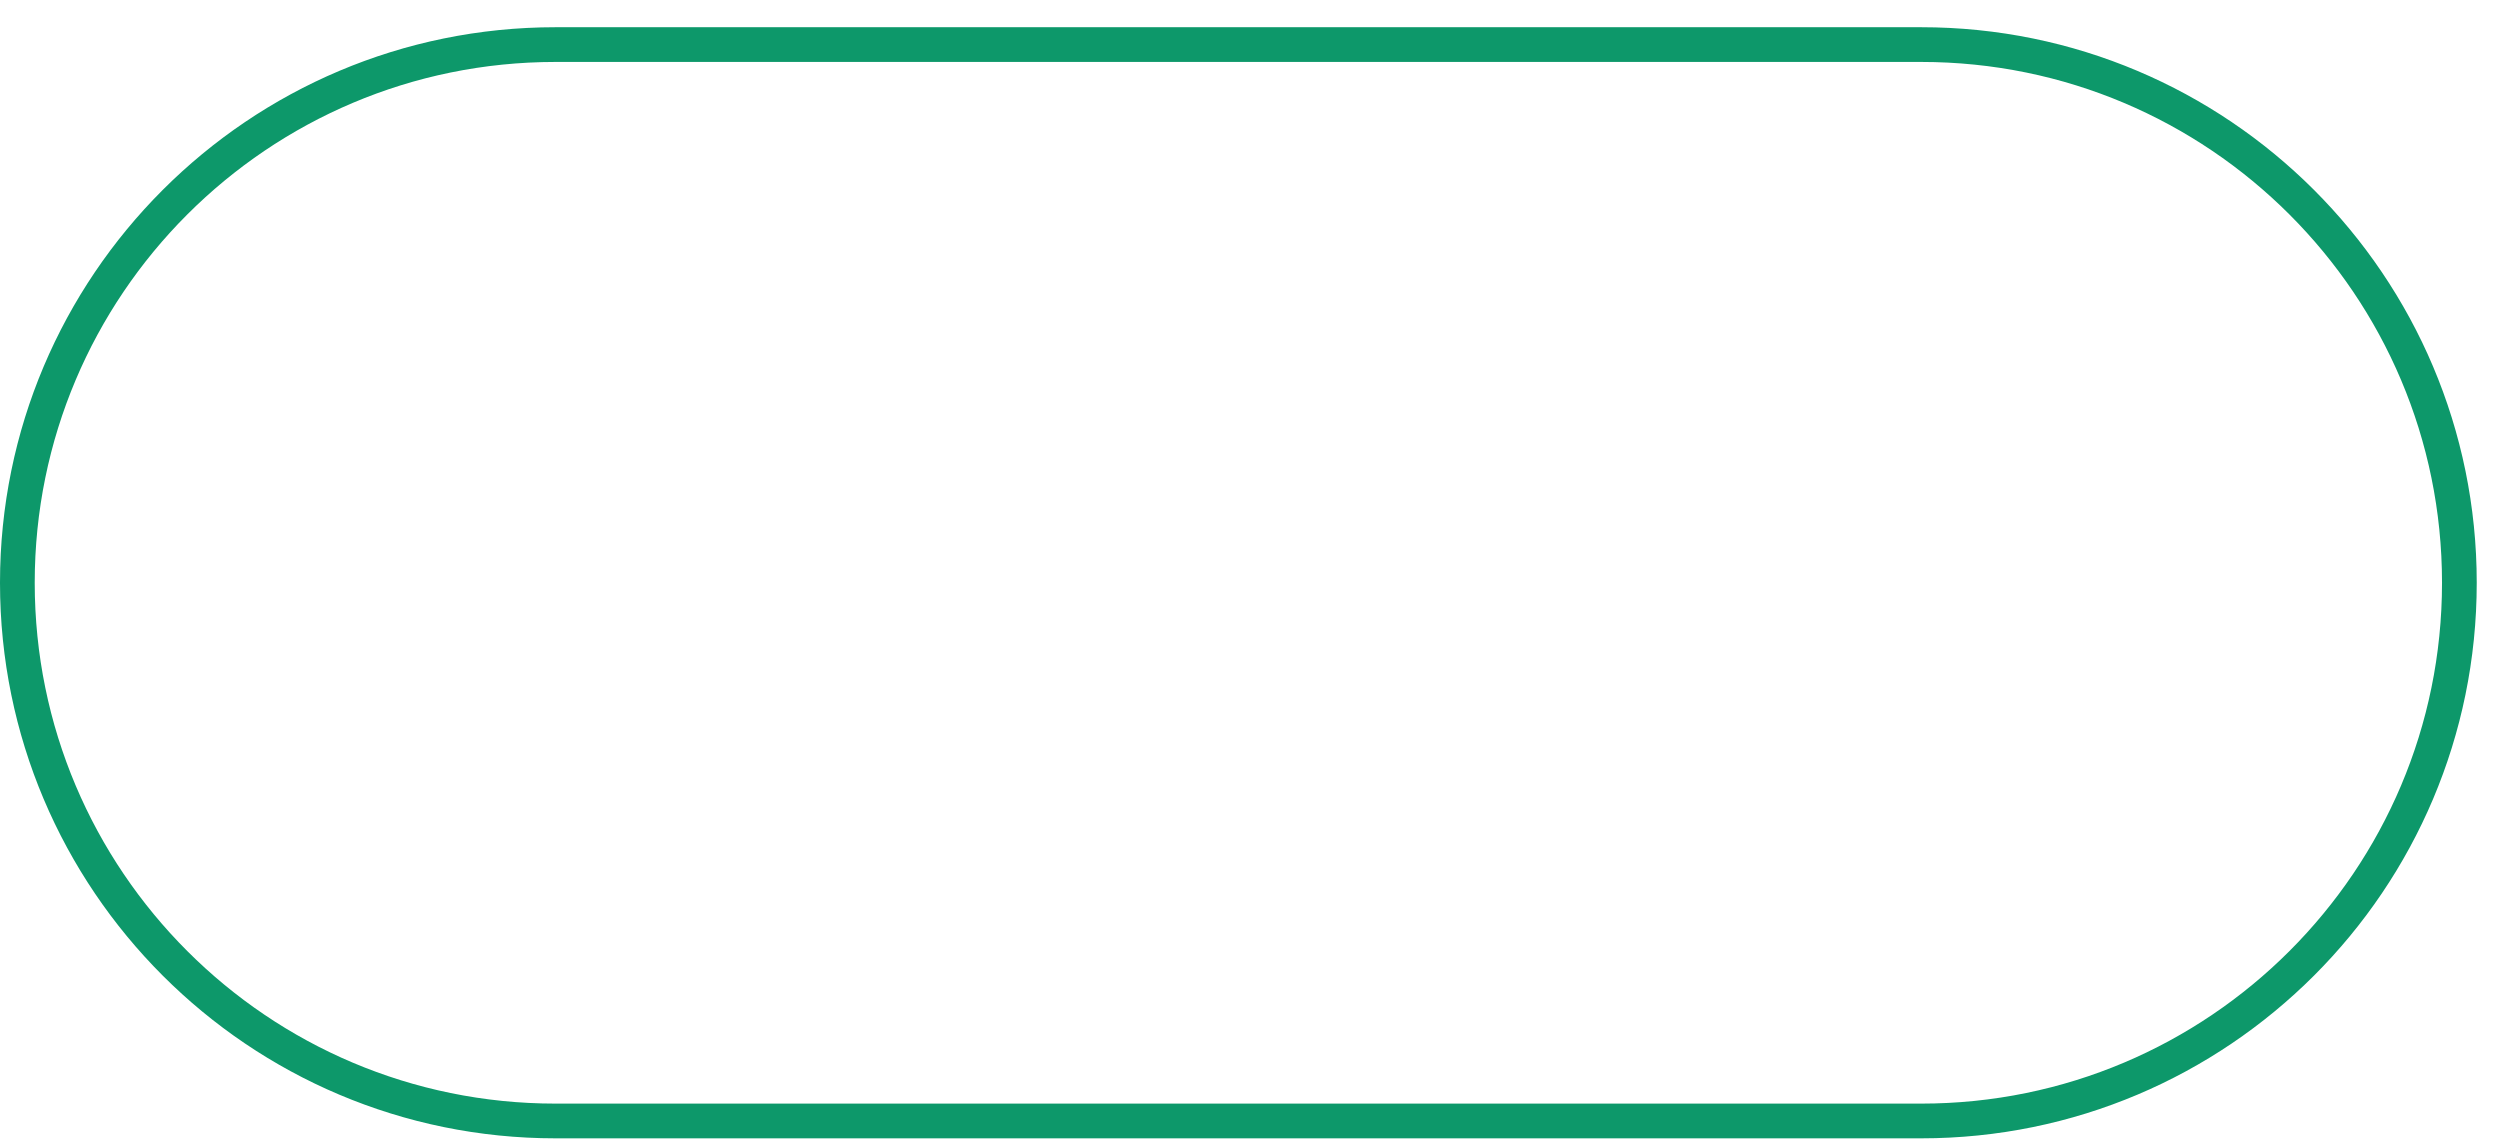 <svg width="72" height="33" viewBox="0 0 72 33" fill="none" xmlns="http://www.w3.org/2000/svg">
<path d="M0.5 16.784C0.5 8.223 7.44 1.284 16 1.284H55.33C63.89 1.284 70.83 8.223 70.83 16.784C70.83 25.344 63.89 32.284 55.33 32.284H16C7.44 32.284 0.5 25.344 0.5 16.784Z" stroke="#0D986A"/>
</svg>
